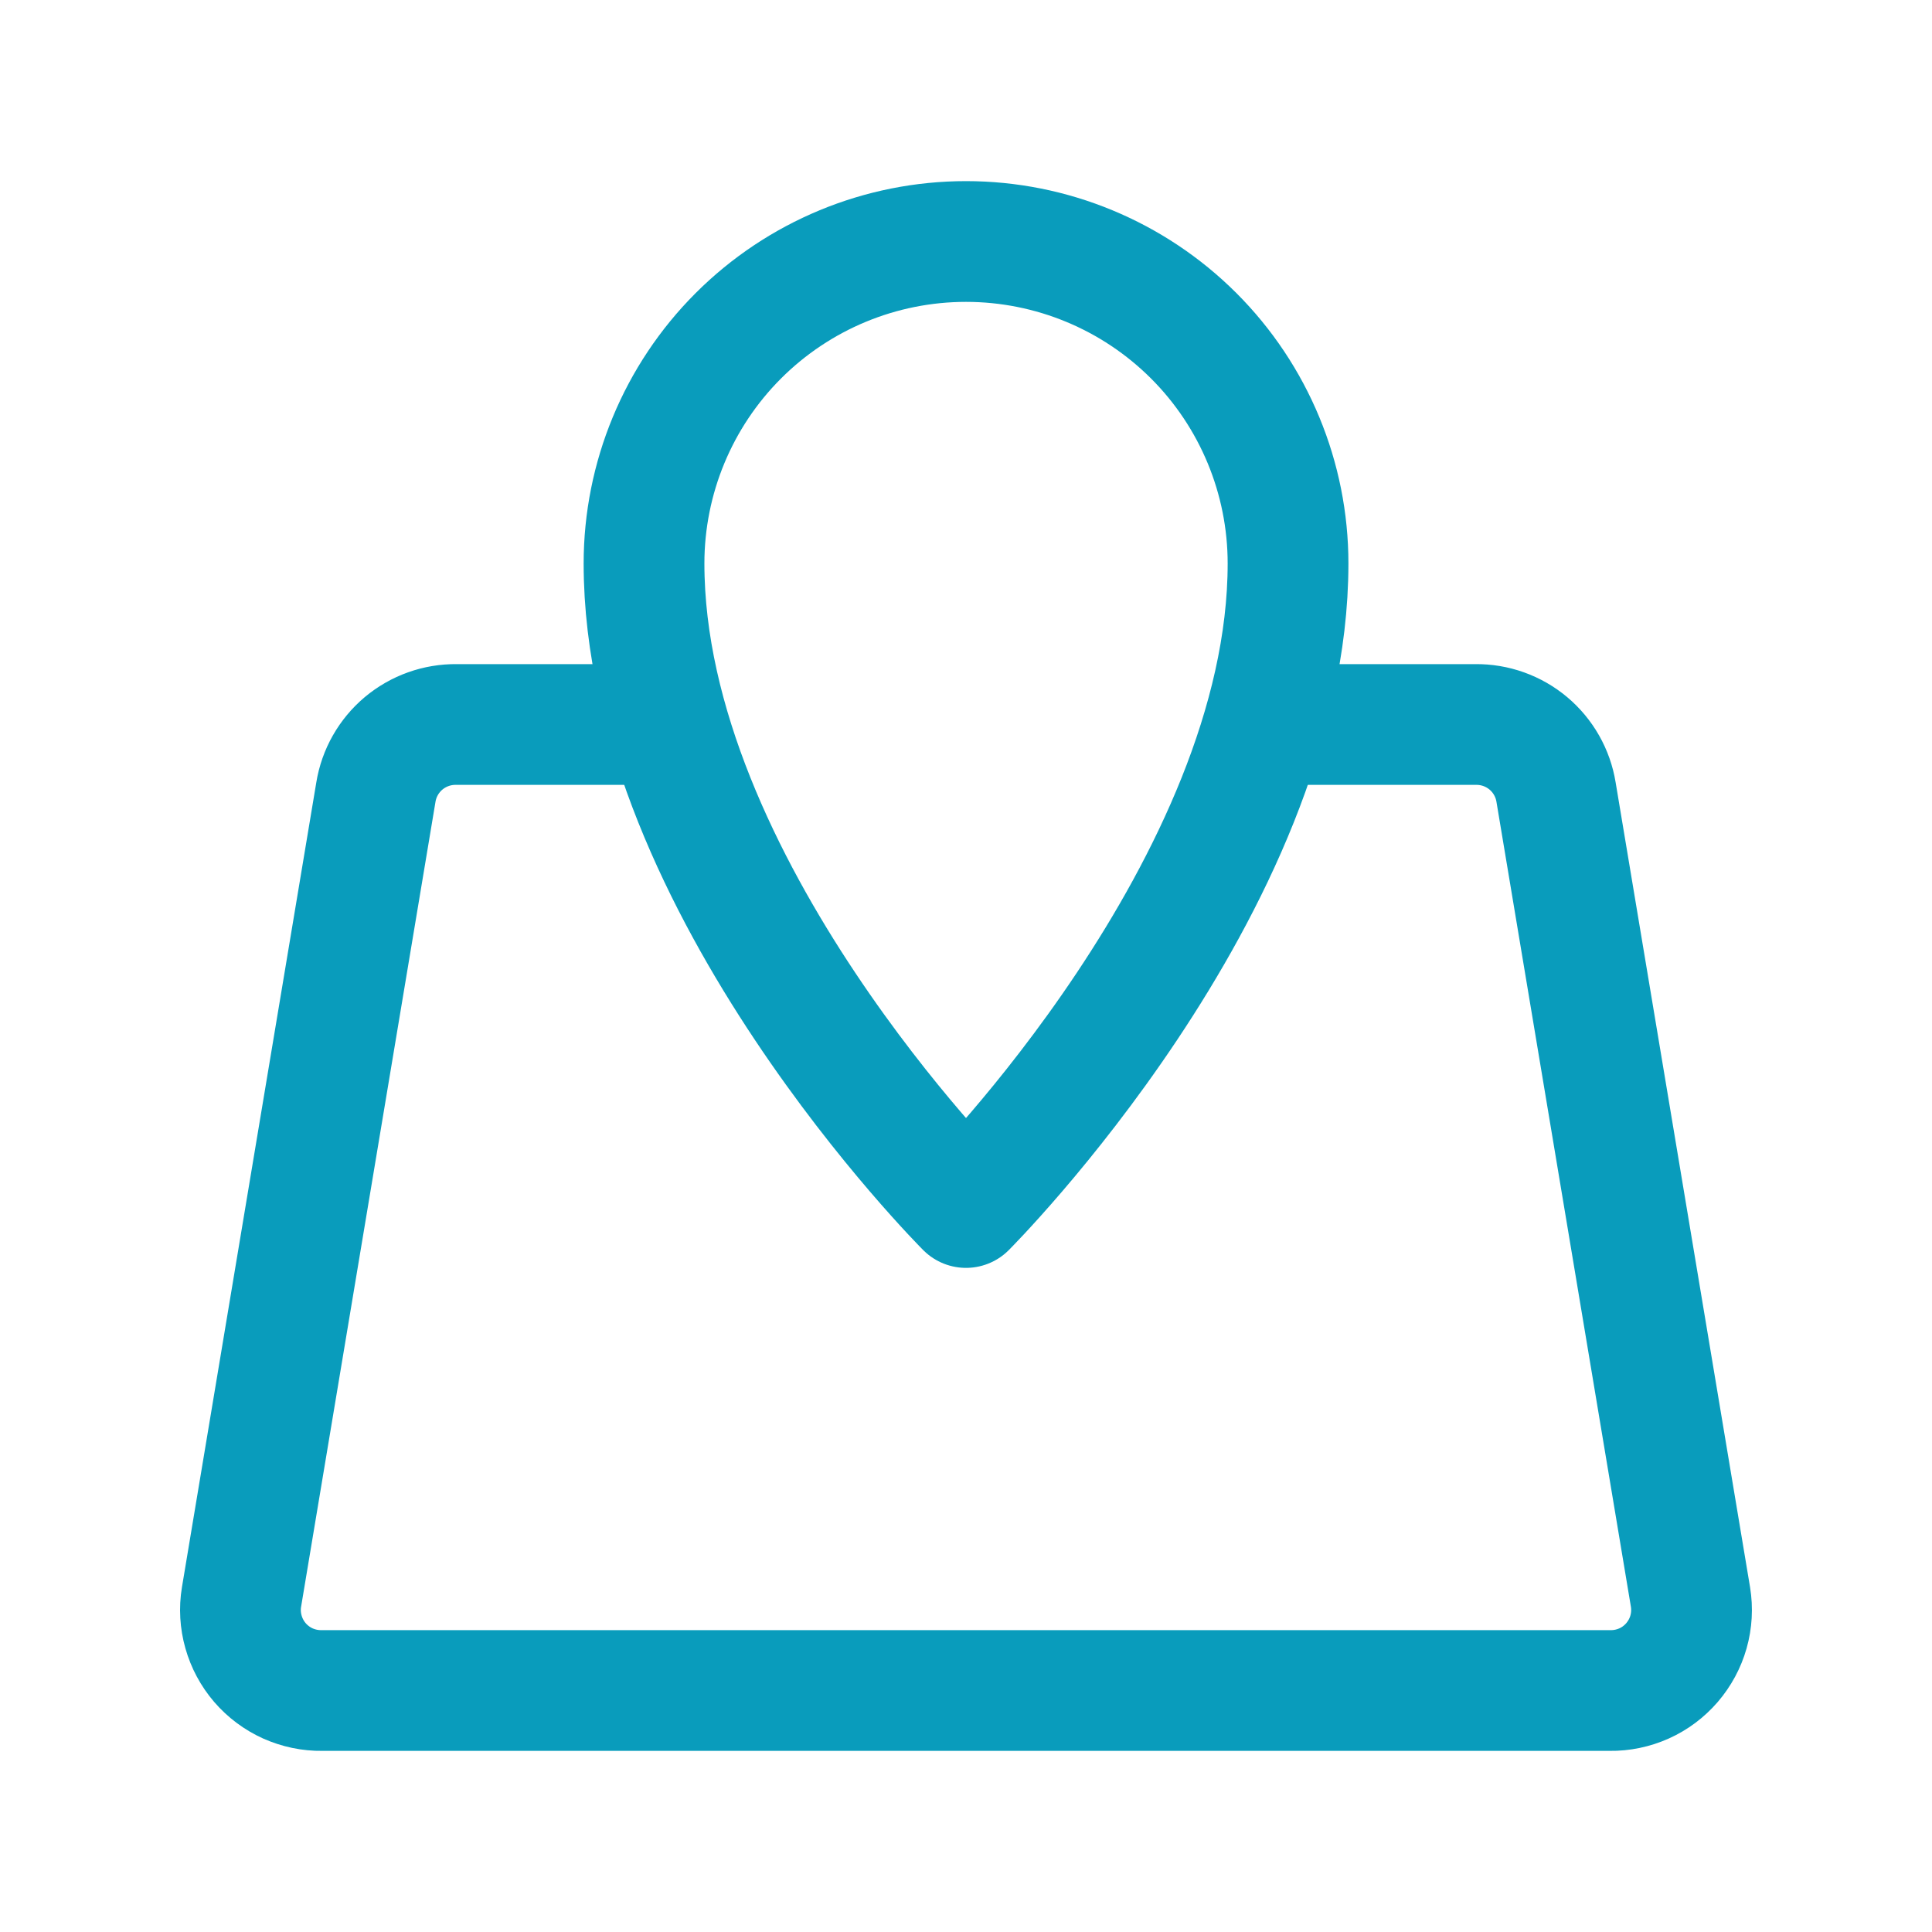 <svg width="32" height="32" viewBox="0 0 32 32" fill="none" xmlns="http://www.w3.org/2000/svg">
<path d="M21.333 12H24.44C24.759 11.996 25.07 12.107 25.314 12.312C25.559 12.518 25.722 12.805 25.773 13.12L28 26.453C28.031 26.645 28.02 26.842 27.967 27.029C27.914 27.217 27.82 27.39 27.693 27.538C27.566 27.685 27.409 27.803 27.231 27.883C27.054 27.962 26.861 28.003 26.666 28H5.333C5.138 28.003 4.946 27.962 4.768 27.883C4.591 27.803 4.433 27.685 4.306 27.538C4.179 27.39 4.086 27.217 4.033 27.029C3.98 26.842 3.968 26.645 4 26.453L6.226 13.12C6.277 12.805 6.44 12.518 6.685 12.312C6.93 12.107 7.24 11.996 7.56 12H10.666" stroke="#099CBC" stroke-width="2" stroke-linecap="round" stroke-linejoin="round"/>
<path d="M21.334 9.333C21.334 7.919 20.772 6.562 19.772 5.562C18.771 4.562 17.415 4 16 4C14.586 4 13.229 4.562 12.229 5.562C11.229 6.562 10.667 7.919 10.667 9.333C10.667 14.667 16 20 16 20C16 20 21.334 14.667 21.334 9.333Z" stroke="#099CBC" stroke-width="2" stroke-linecap="round" stroke-linejoin="round"/>
</svg>
